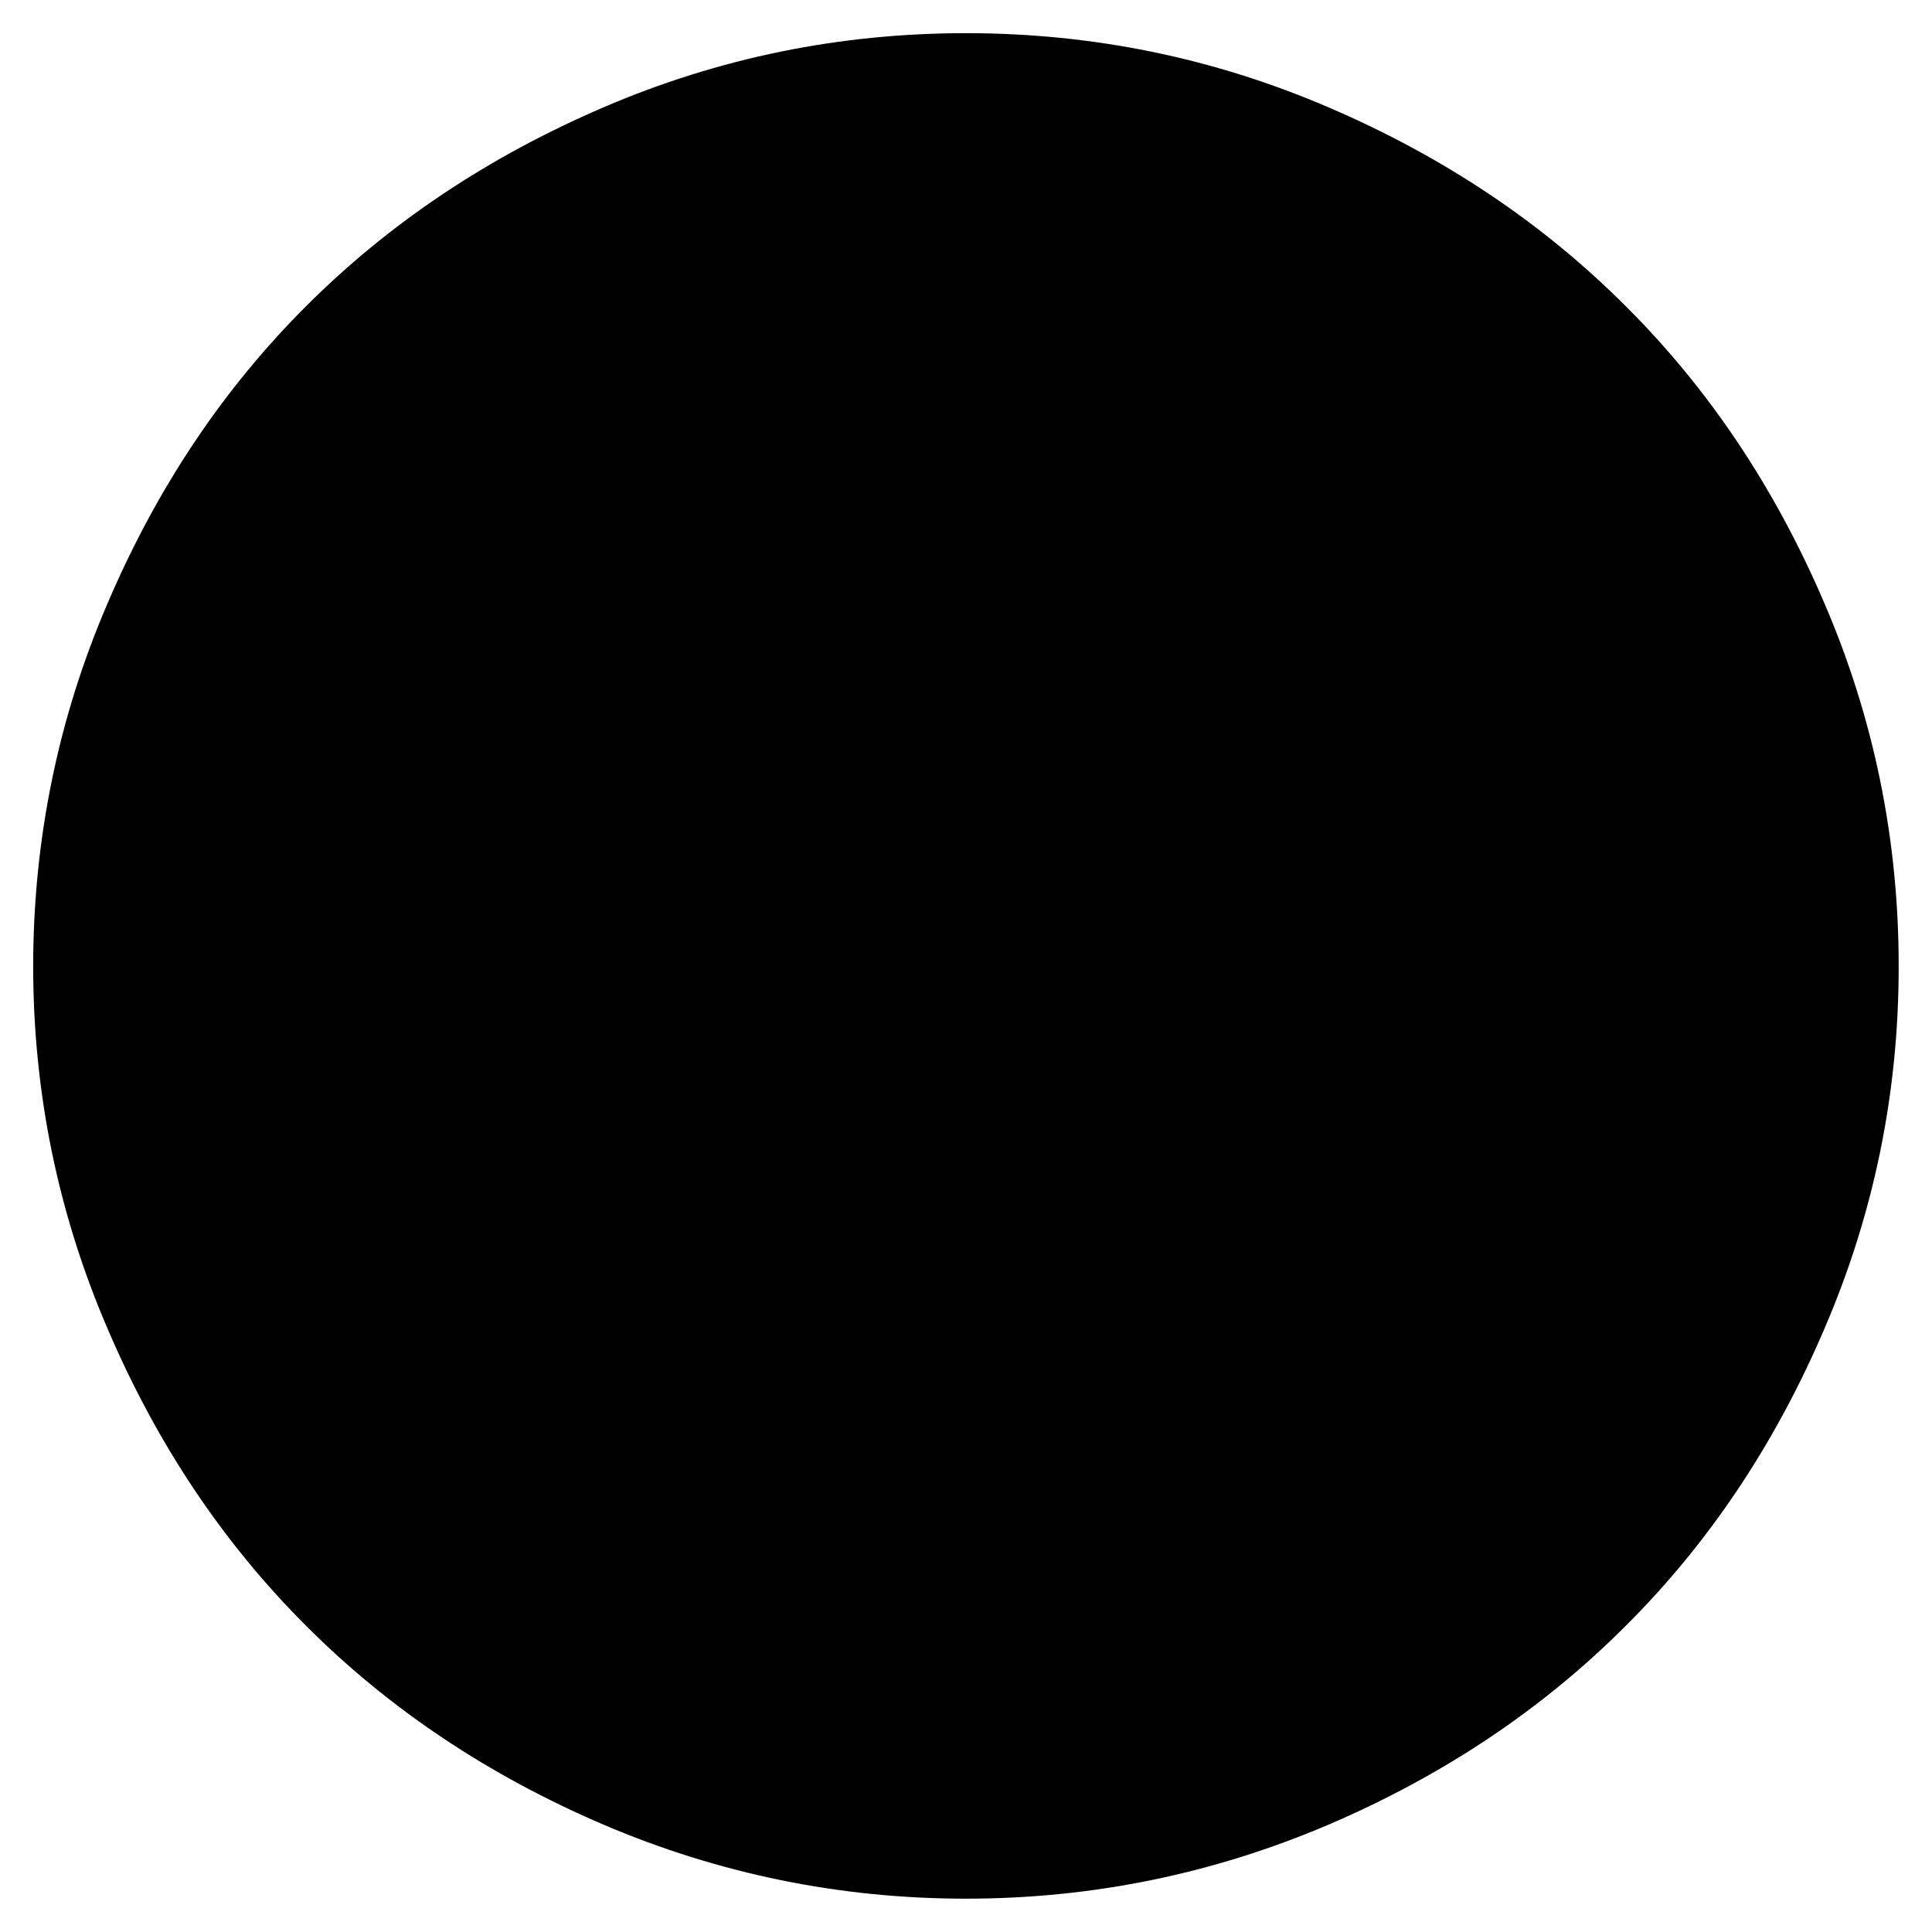 <?xml version="1.0" encoding="UTF-8"?>
<svg width="12px" height="12px" viewBox="0 0 12 12" version="1.1" xmlns="http://www.w3.org/2000/svg" xmlns:xlink="http://www.w3.org/1999/xlink">
    <!-- Generator: Sketch 63 (92445) - https://sketch.com -->
    <title>编组 10</title>
    <desc>Created with Sketch.</desc>
    <g id="页面-1" stroke="none" stroke-width="1" fill="none" fill-rule="evenodd">
        <g id="桌面端-HD" transform="translate(-1383, -204)" fill="#000000">
            <g id="编组-10" transform="translate(1381, 202)">
                <g id="圆圈备份" fill-rule="nonzero">
                    <rect id="矩形" opacity="0" x="0" y="0" width="16" height="16"></rect>
                    <path d="M8,3.494 C7.389,3.494 6.806,3.612 6.25,3.85 C5.693,4.089 5.214,4.411 4.812,4.812 C4.409,5.215 4.088,5.694 3.851,6.25 C3.612,6.808 3.493,7.389 3.493,8.001 C3.493,8.611 3.612,9.194 3.851,9.75 C4.088,10.308 4.409,10.787 4.812,11.19 C5.214,11.592 5.693,11.911 6.25,12.152 C6.803,12.388 7.398,12.509 8,12.508 C8.61,12.508 9.194,12.388 9.75,12.152 C10.307,11.911 10.786,11.592 11.188,11.19 C11.591,10.787 11.911,10.308 12.149,9.75 C12.388,9.194 12.507,8.611 12.507,8.001 C12.507,7.389 12.388,6.808 12.149,6.25 C11.911,5.694 11.591,5.215 11.188,4.812 C10.786,4.411 10.307,4.089 9.75,3.85 C9.194,3.612 8.61,3.494 8,3.494 M8,2.206 C8.784,2.206 9.535,2.359 10.25,2.666 C10.966,2.973 11.582,3.385 12.098,3.902 C12.615,4.417 13.027,5.033 13.333,5.75 C13.64,6.464 13.793,7.216 13.793,7.999 C13.794,8.784 13.64,9.536 13.333,10.25 C13.027,10.967 12.615,11.583 12.098,12.098 C11.582,12.615 10.967,13.027 10.25,13.334 C9.534,13.639 8.784,13.793 8,13.793 C7.216,13.793 6.466,13.639 5.75,13.334 C5.033,13.027 4.417,12.615 3.901,12.098 C3.385,11.583 2.973,10.967 2.667,10.25 C2.36,9.536 2.206,8.784 2.206,7.999 C2.207,7.216 2.36,6.464 2.667,5.75 C2.973,5.033 3.385,4.417 3.901,3.902 C4.418,3.385 5.034,2.973 5.75,2.666 C6.465,2.359 7.215,2.206 8,2.206" id="形状"></path>
                </g>
                <circle id="椭圆形" cx="8" cy="8" r="5"></circle>
            </g>
        </g>
    </g>
</svg>